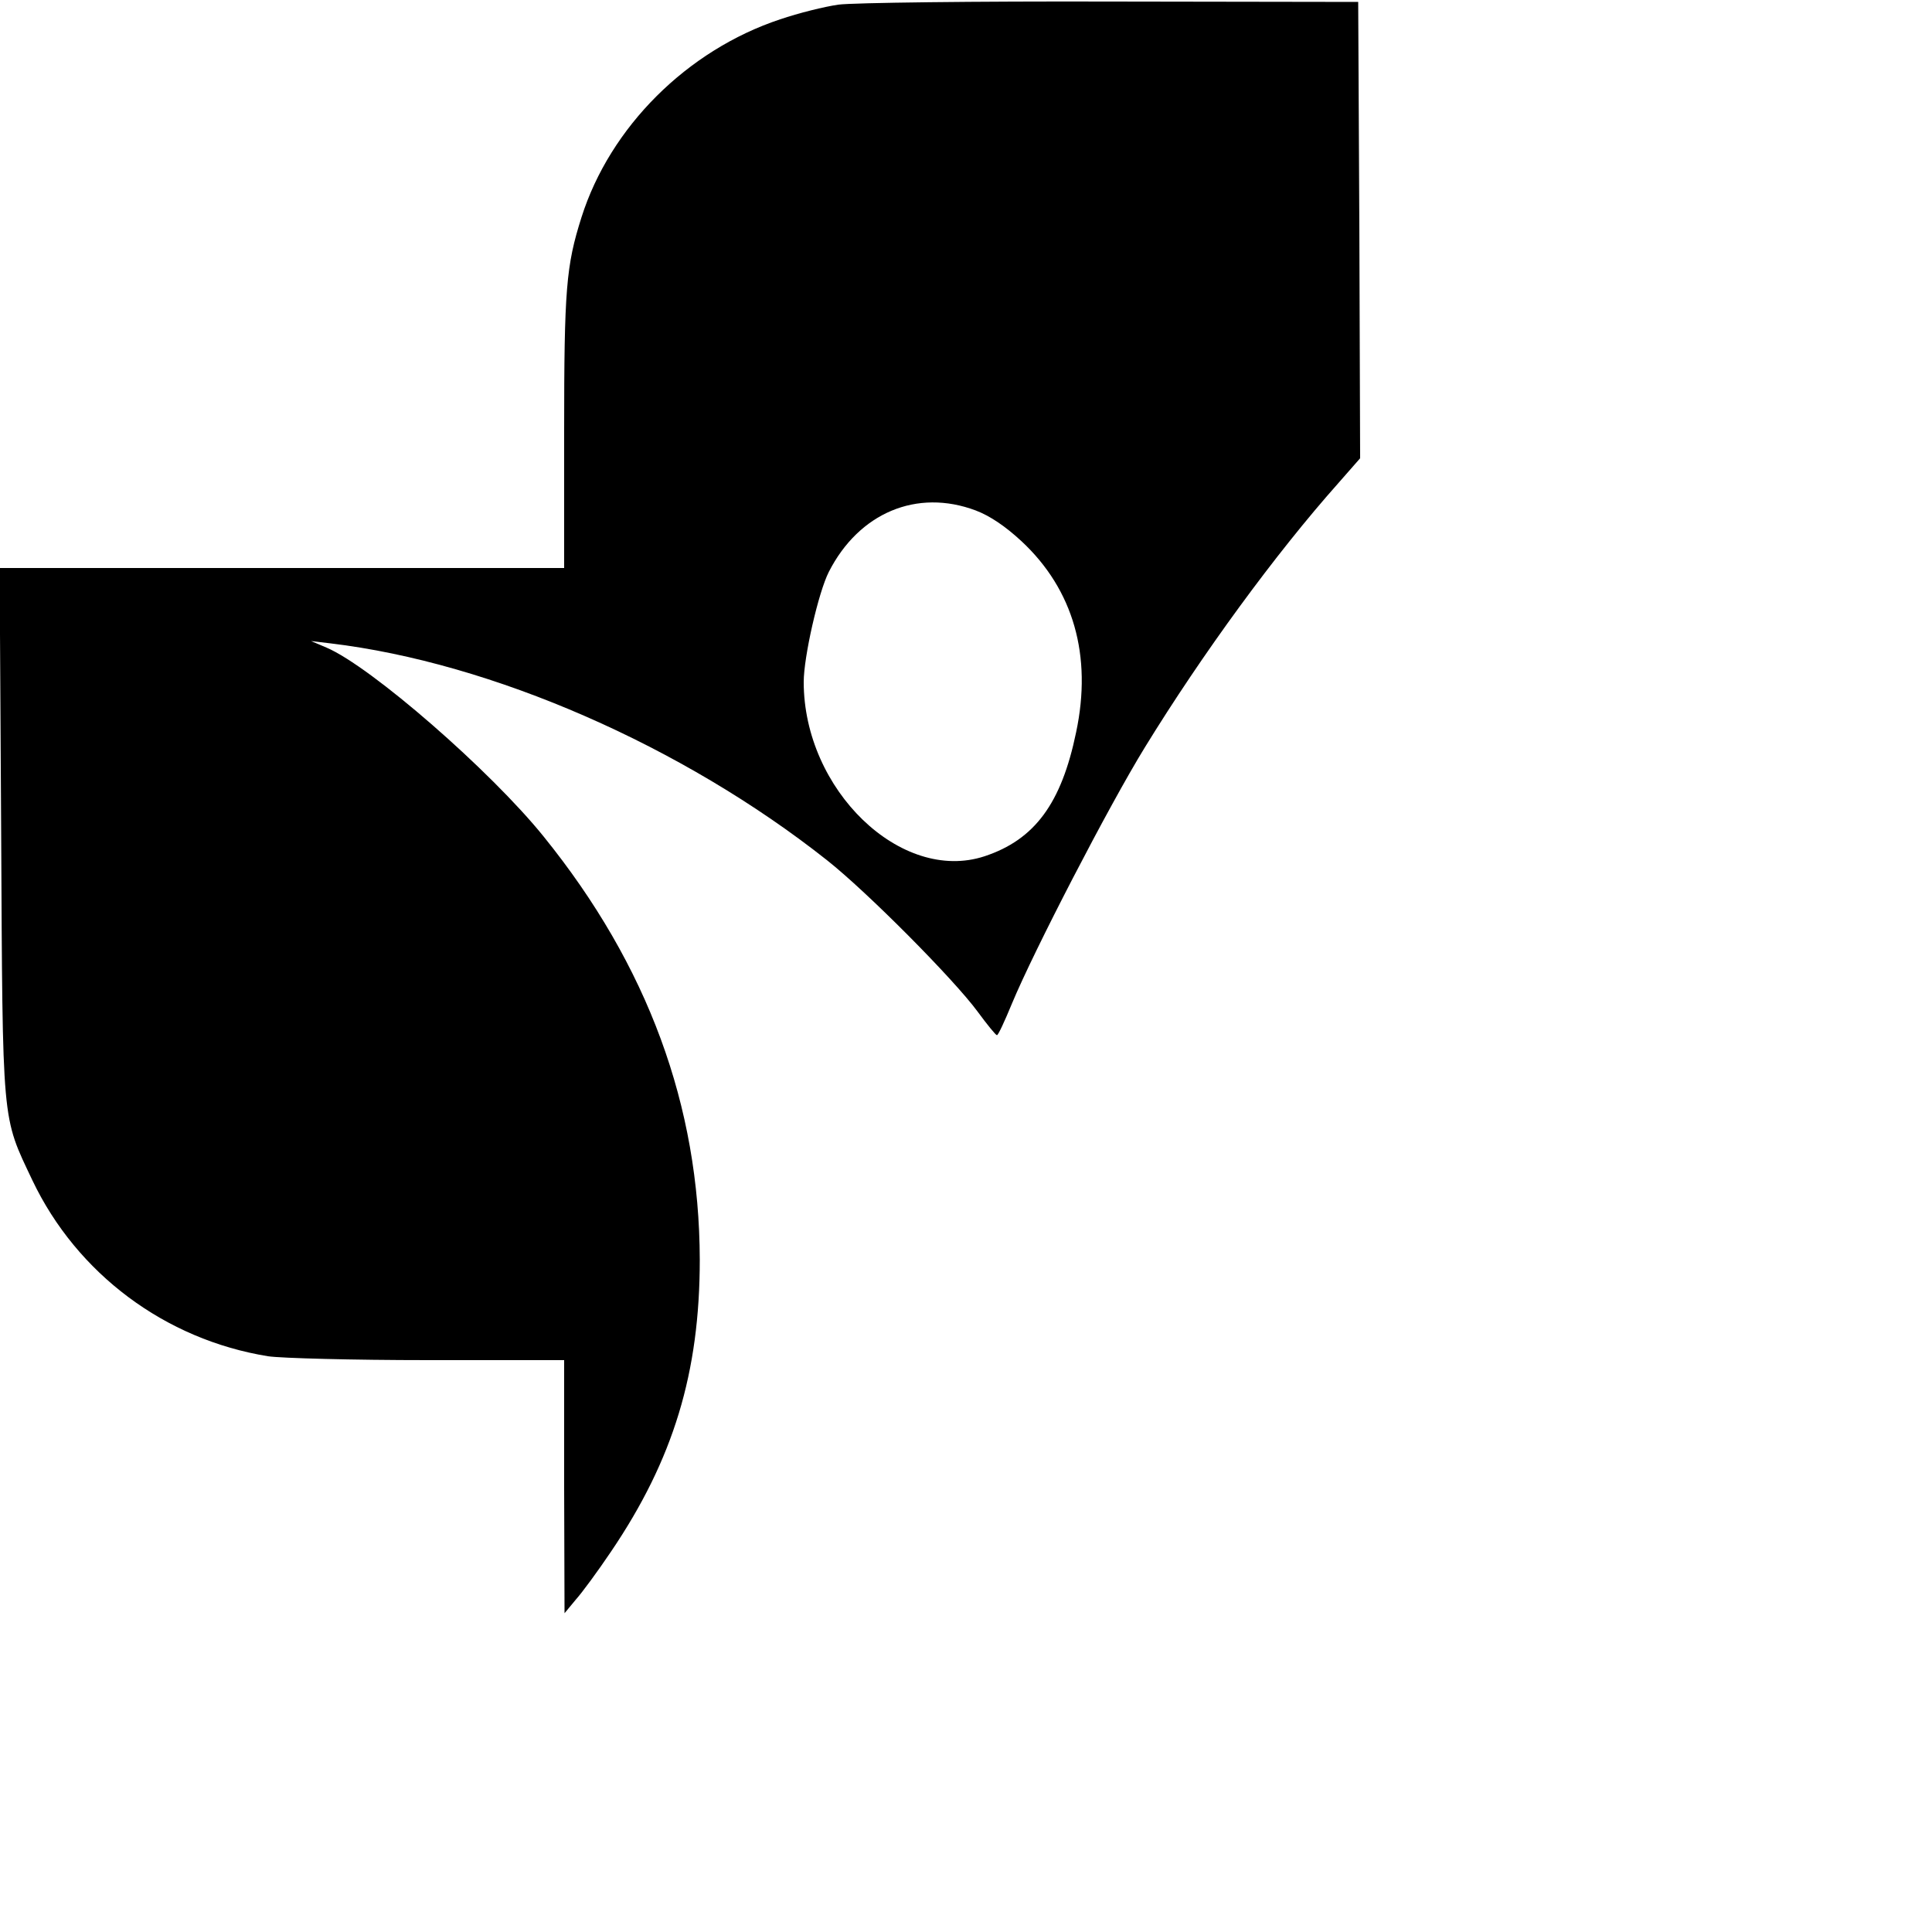 <?xml version="1.0" standalone="no"?>
<!DOCTYPE svg PUBLIC "-//W3C//DTD SVG 20010904//EN"
 "http://www.w3.org/TR/2001/REC-SVG-20010904/DTD/svg10.dtd">
<svg version="1.0" xmlns="http://www.w3.org/2000/svg"
 width="500pt" height="500pt" viewBox="0 0 500 500"
 preserveAspectRatio="xMidYMid meet">

<g transform="translate(0,500) scale(0.1,-0.1)"
fill="#000000" stroke="none">
<path d="M2170 4988 c-36 -5 -104 -22 -151 -38 -241 -80 -440 -279 -514 -512
-40 -126 -45 -186 -45 -555 l0 -353 -731 0 -730 0 4 -682 c4 -767 1 -734 81
-903 115 -241 343 -412 610 -455 33 -5 220 -10 414 -10 l352 0 0 -327 1 -328
29 35 c17 19 58 75 91 124 162 239 230 464 230 756 -1 398 -134 761 -404 1095
-137 170 -447 440 -562 489 l-40 17 50 -6 c419 -50 912 -266 1285 -561 105
-83 329 -309 390 -392 25 -34 47 -61 50 -61 3 -1 20 36 39 82 56 135 251 512
344 663 148 241 338 501 500 683 l57 65 -2 591 -3 590 -640 1 c-352 1 -669 -3
-705 -8z m355 -1309 c37 -14 77 -41 119 -80 134 -125 183 -296 141 -494 -38
-184 -107 -278 -237 -321 -216 -71 -468 172 -468 451 0 65 38 232 65 285 78
153 228 216 380 159z"/>
</g>
</svg>
